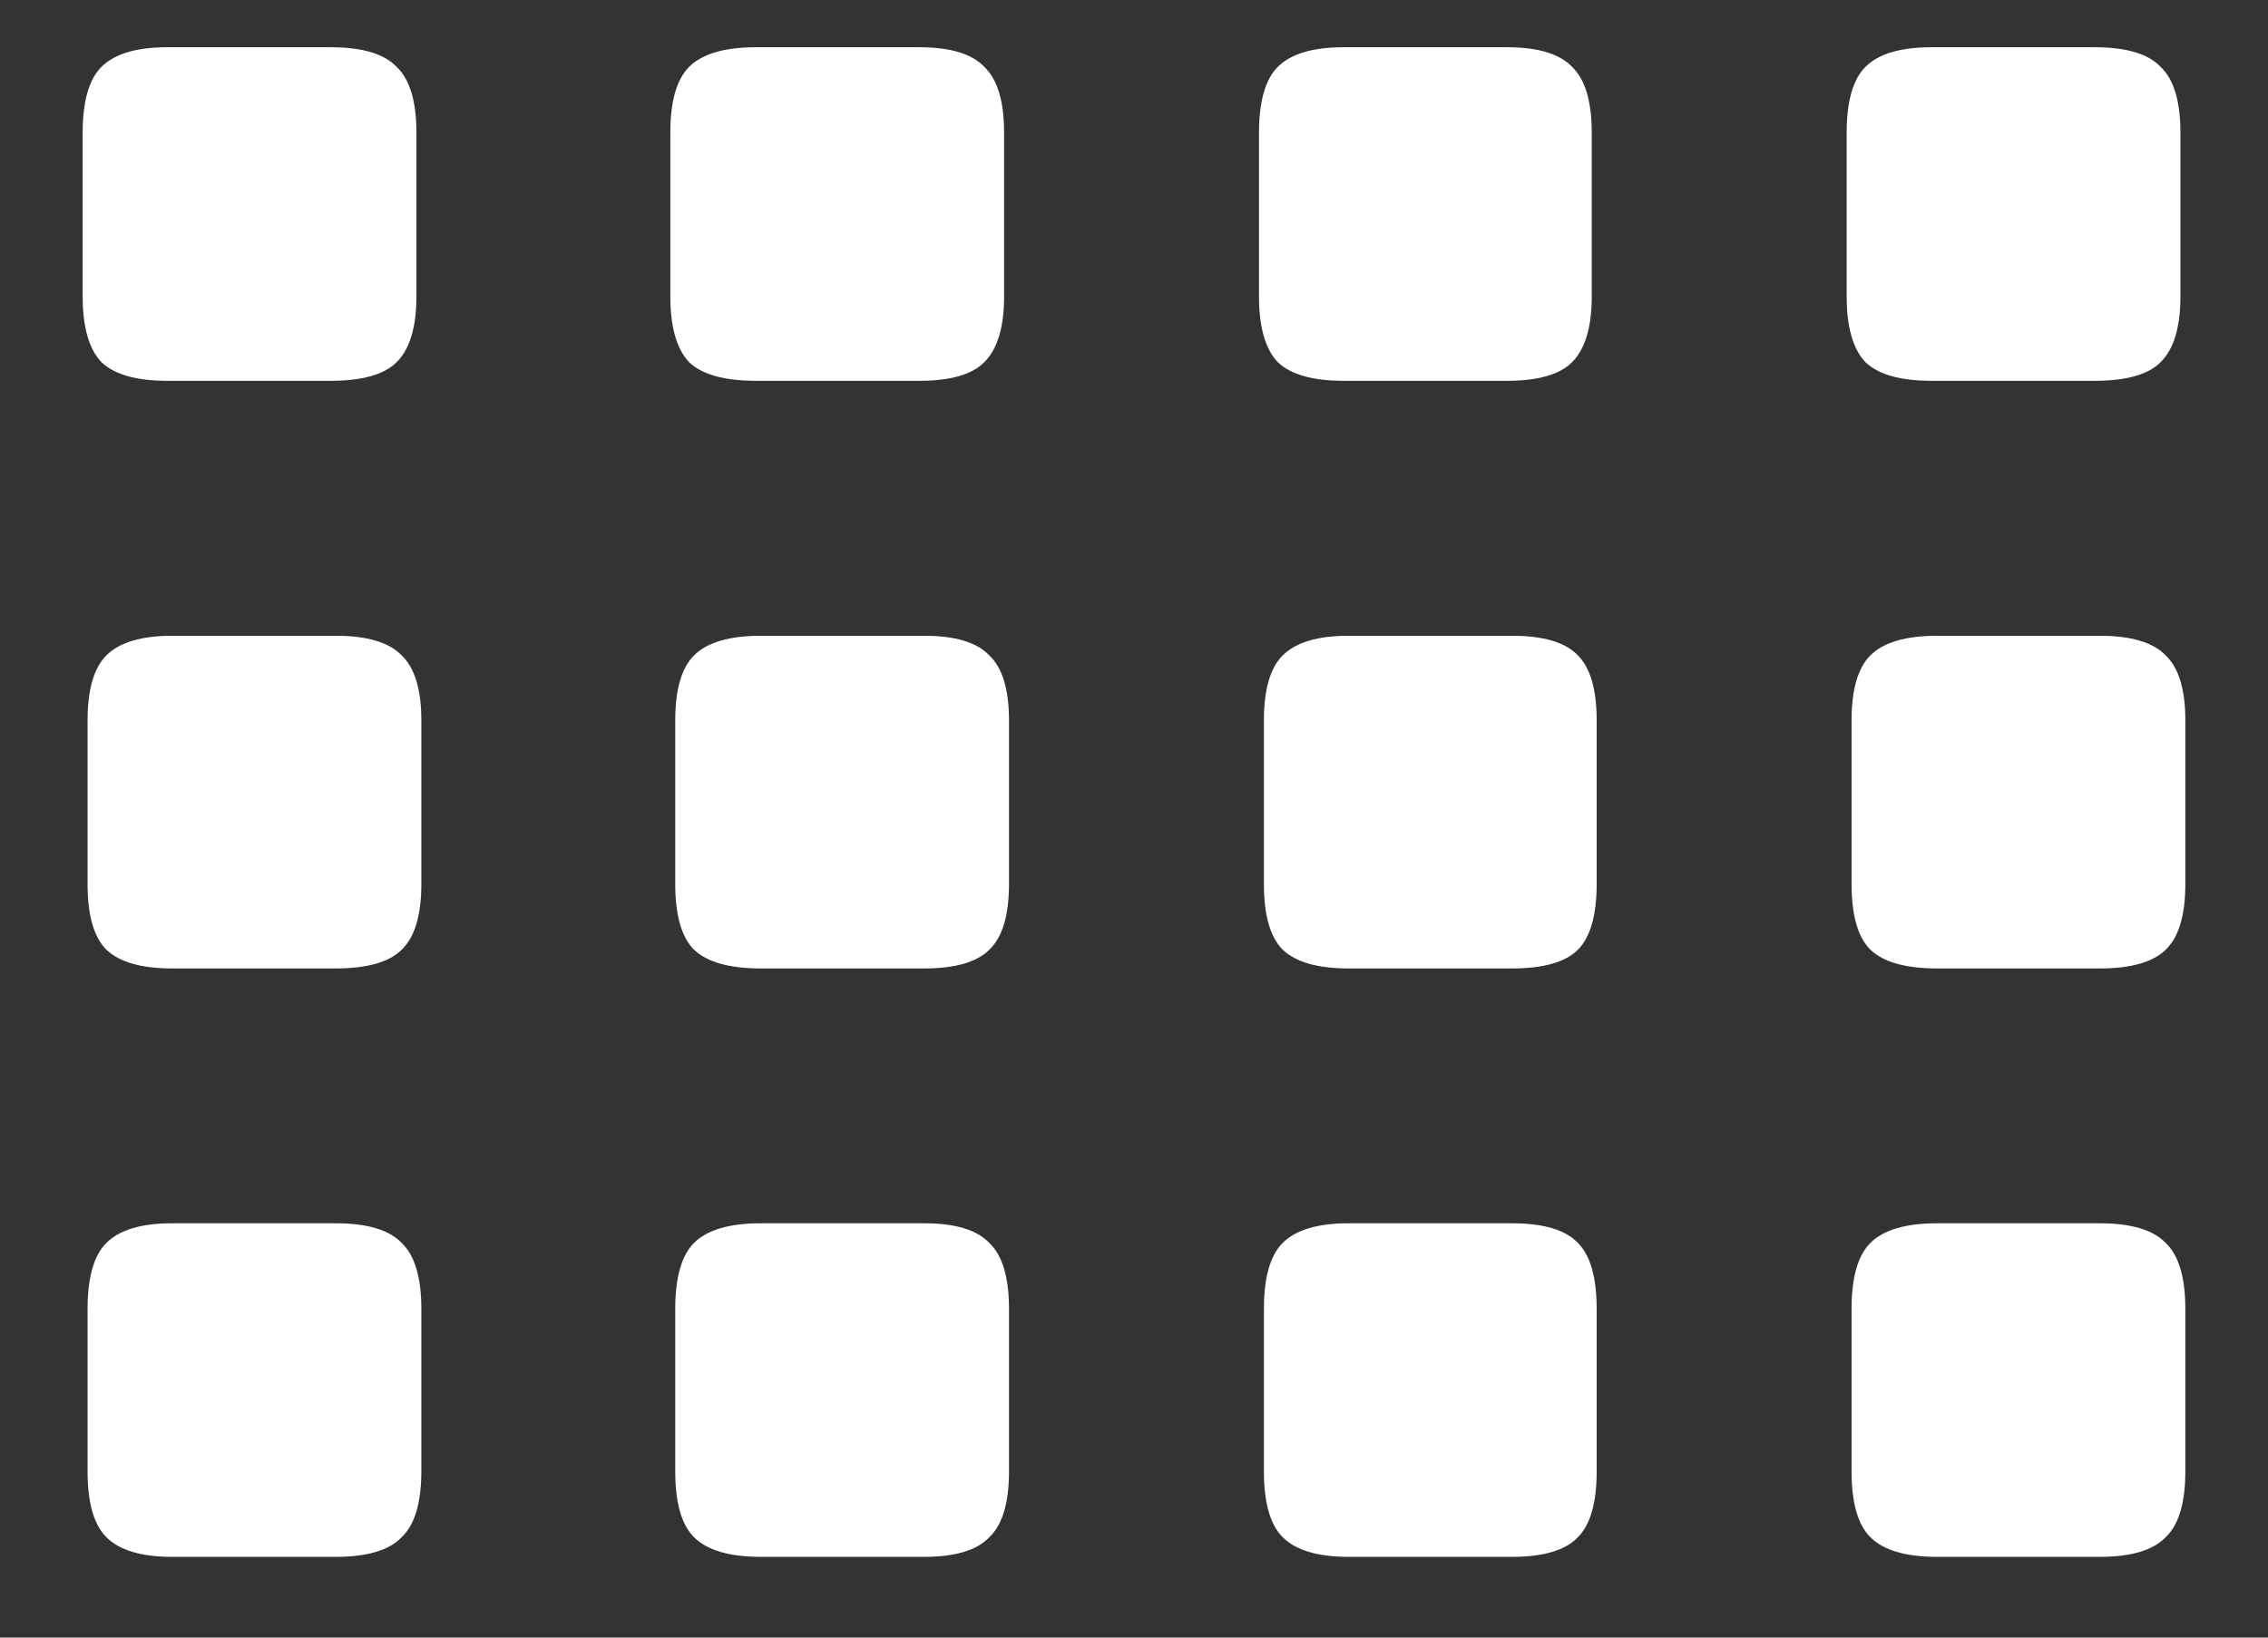 <svg width="18" height="13" viewBox="0 0 18 13" fill="none" xmlns="http://www.w3.org/2000/svg">
<rect x="0" y="0" width="18" height="13" fill="#333333" stroke="none"/>
<path d="M1.328 3.023H2.625C2.875 3.023 3.049 2.974 3.148 2.875C3.253 2.771 3.305 2.596 3.305 2.352V1.055C3.305 0.805 3.253 0.63 3.148 0.531C3.049 0.427 2.875 0.375 2.625 0.375H1.328C1.083 0.375 0.909 0.427 0.805 0.531C0.706 0.63 0.656 0.805 0.656 1.055V2.352C0.656 2.596 0.706 2.771 0.805 2.875C0.909 2.974 1.083 3.023 1.328 3.023ZM6 3.023H7.297C7.542 3.023 7.714 2.974 7.812 2.875C7.917 2.771 7.969 2.596 7.969 2.352V1.055C7.969 0.805 7.917 0.63 7.812 0.531C7.714 0.427 7.542 0.375 7.297 0.375H6C5.75 0.375 5.573 0.427 5.469 0.531C5.37 0.63 5.32 0.805 5.32 1.055V2.352C5.32 2.596 5.37 2.771 5.469 2.875C5.573 2.974 5.75 3.023 6 3.023ZM10.664 3.023H11.961C12.206 3.023 12.378 2.974 12.477 2.875C12.581 2.771 12.633 2.596 12.633 2.352V1.055C12.633 0.805 12.581 0.63 12.477 0.531C12.378 0.427 12.206 0.375 11.961 0.375H10.664C10.419 0.375 10.245 0.427 10.141 0.531C10.042 0.63 9.992 0.805 9.992 1.055V2.352C9.992 2.596 10.042 2.771 10.141 2.875C10.245 2.974 10.419 3.023 10.664 3.023ZM15.328 3.023H16.625C16.875 3.023 17.049 2.974 17.148 2.875C17.253 2.771 17.305 2.596 17.305 2.352V1.055C17.305 0.805 17.253 0.63 17.148 0.531C17.049 0.427 16.875 0.375 16.625 0.375H15.328C15.083 0.375 14.909 0.427 14.805 0.531C14.706 0.63 14.656 0.805 14.656 1.055V2.352C14.656 2.596 14.706 2.771 14.805 2.875C14.909 2.974 15.083 3.023 15.328 3.023ZM1.367 7.688H2.664C2.914 7.688 3.089 7.638 3.188 7.539C3.292 7.44 3.344 7.266 3.344 7.016V5.719C3.344 5.474 3.292 5.302 3.188 5.203C3.089 5.099 2.914 5.047 2.664 5.047H1.367C1.122 5.047 0.948 5.099 0.844 5.203C0.745 5.302 0.695 5.474 0.695 5.719V7.016C0.695 7.266 0.745 7.44 0.844 7.539C0.948 7.638 1.122 7.688 1.367 7.688ZM6.039 7.688H7.336C7.581 7.688 7.753 7.638 7.852 7.539C7.956 7.44 8.008 7.266 8.008 7.016V5.719C8.008 5.474 7.956 5.302 7.852 5.203C7.753 5.099 7.581 5.047 7.336 5.047H6.039C5.789 5.047 5.612 5.099 5.508 5.203C5.409 5.302 5.359 5.474 5.359 5.719V7.016C5.359 7.266 5.409 7.44 5.508 7.539C5.612 7.638 5.789 7.688 6.039 7.688ZM10.703 7.688H12C12.25 7.688 12.425 7.638 12.523 7.539C12.622 7.44 12.672 7.266 12.672 7.016V5.719C12.672 5.474 12.622 5.302 12.523 5.203C12.425 5.099 12.25 5.047 12 5.047H10.703C10.458 5.047 10.284 5.099 10.18 5.203C10.081 5.302 10.031 5.474 10.031 5.719V7.016C10.031 7.266 10.081 7.44 10.18 7.539C10.284 7.638 10.458 7.688 10.703 7.688ZM15.375 7.688H16.664C16.914 7.688 17.088 7.638 17.188 7.539C17.292 7.44 17.344 7.266 17.344 7.016V5.719C17.344 5.474 17.292 5.302 17.188 5.203C17.088 5.099 16.914 5.047 16.664 5.047H15.375C15.125 5.047 14.948 5.099 14.844 5.203C14.745 5.302 14.695 5.474 14.695 5.719V7.016C14.695 7.266 14.745 7.44 14.844 7.539C14.948 7.638 15.125 7.688 15.375 7.688ZM1.367 12.359H2.664C2.914 12.359 3.089 12.307 3.188 12.203C3.292 12.104 3.344 11.93 3.344 11.68V10.391C3.344 10.141 3.292 9.966 3.188 9.867C3.089 9.763 2.914 9.711 2.664 9.711H1.367C1.122 9.711 0.948 9.763 0.844 9.867C0.745 9.966 0.695 10.141 0.695 10.391V11.68C0.695 11.93 0.745 12.104 0.844 12.203C0.948 12.307 1.122 12.359 1.367 12.359ZM6.039 12.359H7.336C7.581 12.359 7.753 12.307 7.852 12.203C7.956 12.104 8.008 11.93 8.008 11.68V10.391C8.008 10.141 7.956 9.966 7.852 9.867C7.753 9.763 7.581 9.711 7.336 9.711H6.039C5.789 9.711 5.612 9.763 5.508 9.867C5.409 9.966 5.359 10.141 5.359 10.391V11.68C5.359 11.93 5.409 12.104 5.508 12.203C5.612 12.307 5.789 12.359 6.039 12.359ZM10.703 12.359H12C12.25 12.359 12.425 12.307 12.523 12.203C12.622 12.104 12.672 11.93 12.672 11.68V10.391C12.672 10.141 12.622 9.966 12.523 9.867C12.425 9.763 12.25 9.711 12 9.711H10.703C10.458 9.711 10.284 9.763 10.18 9.867C10.081 9.966 10.031 10.141 10.031 10.391V11.68C10.031 11.93 10.081 12.104 10.18 12.203C10.284 12.307 10.458 12.359 10.703 12.359ZM15.375 12.359H16.664C16.914 12.359 17.088 12.307 17.188 12.203C17.292 12.104 17.344 11.93 17.344 11.68V10.391C17.344 10.141 17.292 9.966 17.188 9.867C17.088 9.763 16.914 9.711 16.664 9.711H15.375C15.125 9.711 14.948 9.763 14.844 9.867C14.745 9.966 14.695 10.141 14.695 10.391V11.68C14.695 11.93 14.745 12.104 14.844 12.203C14.948 12.307 15.125 12.359 15.375 12.359Z" fill="white"/>
</svg>
